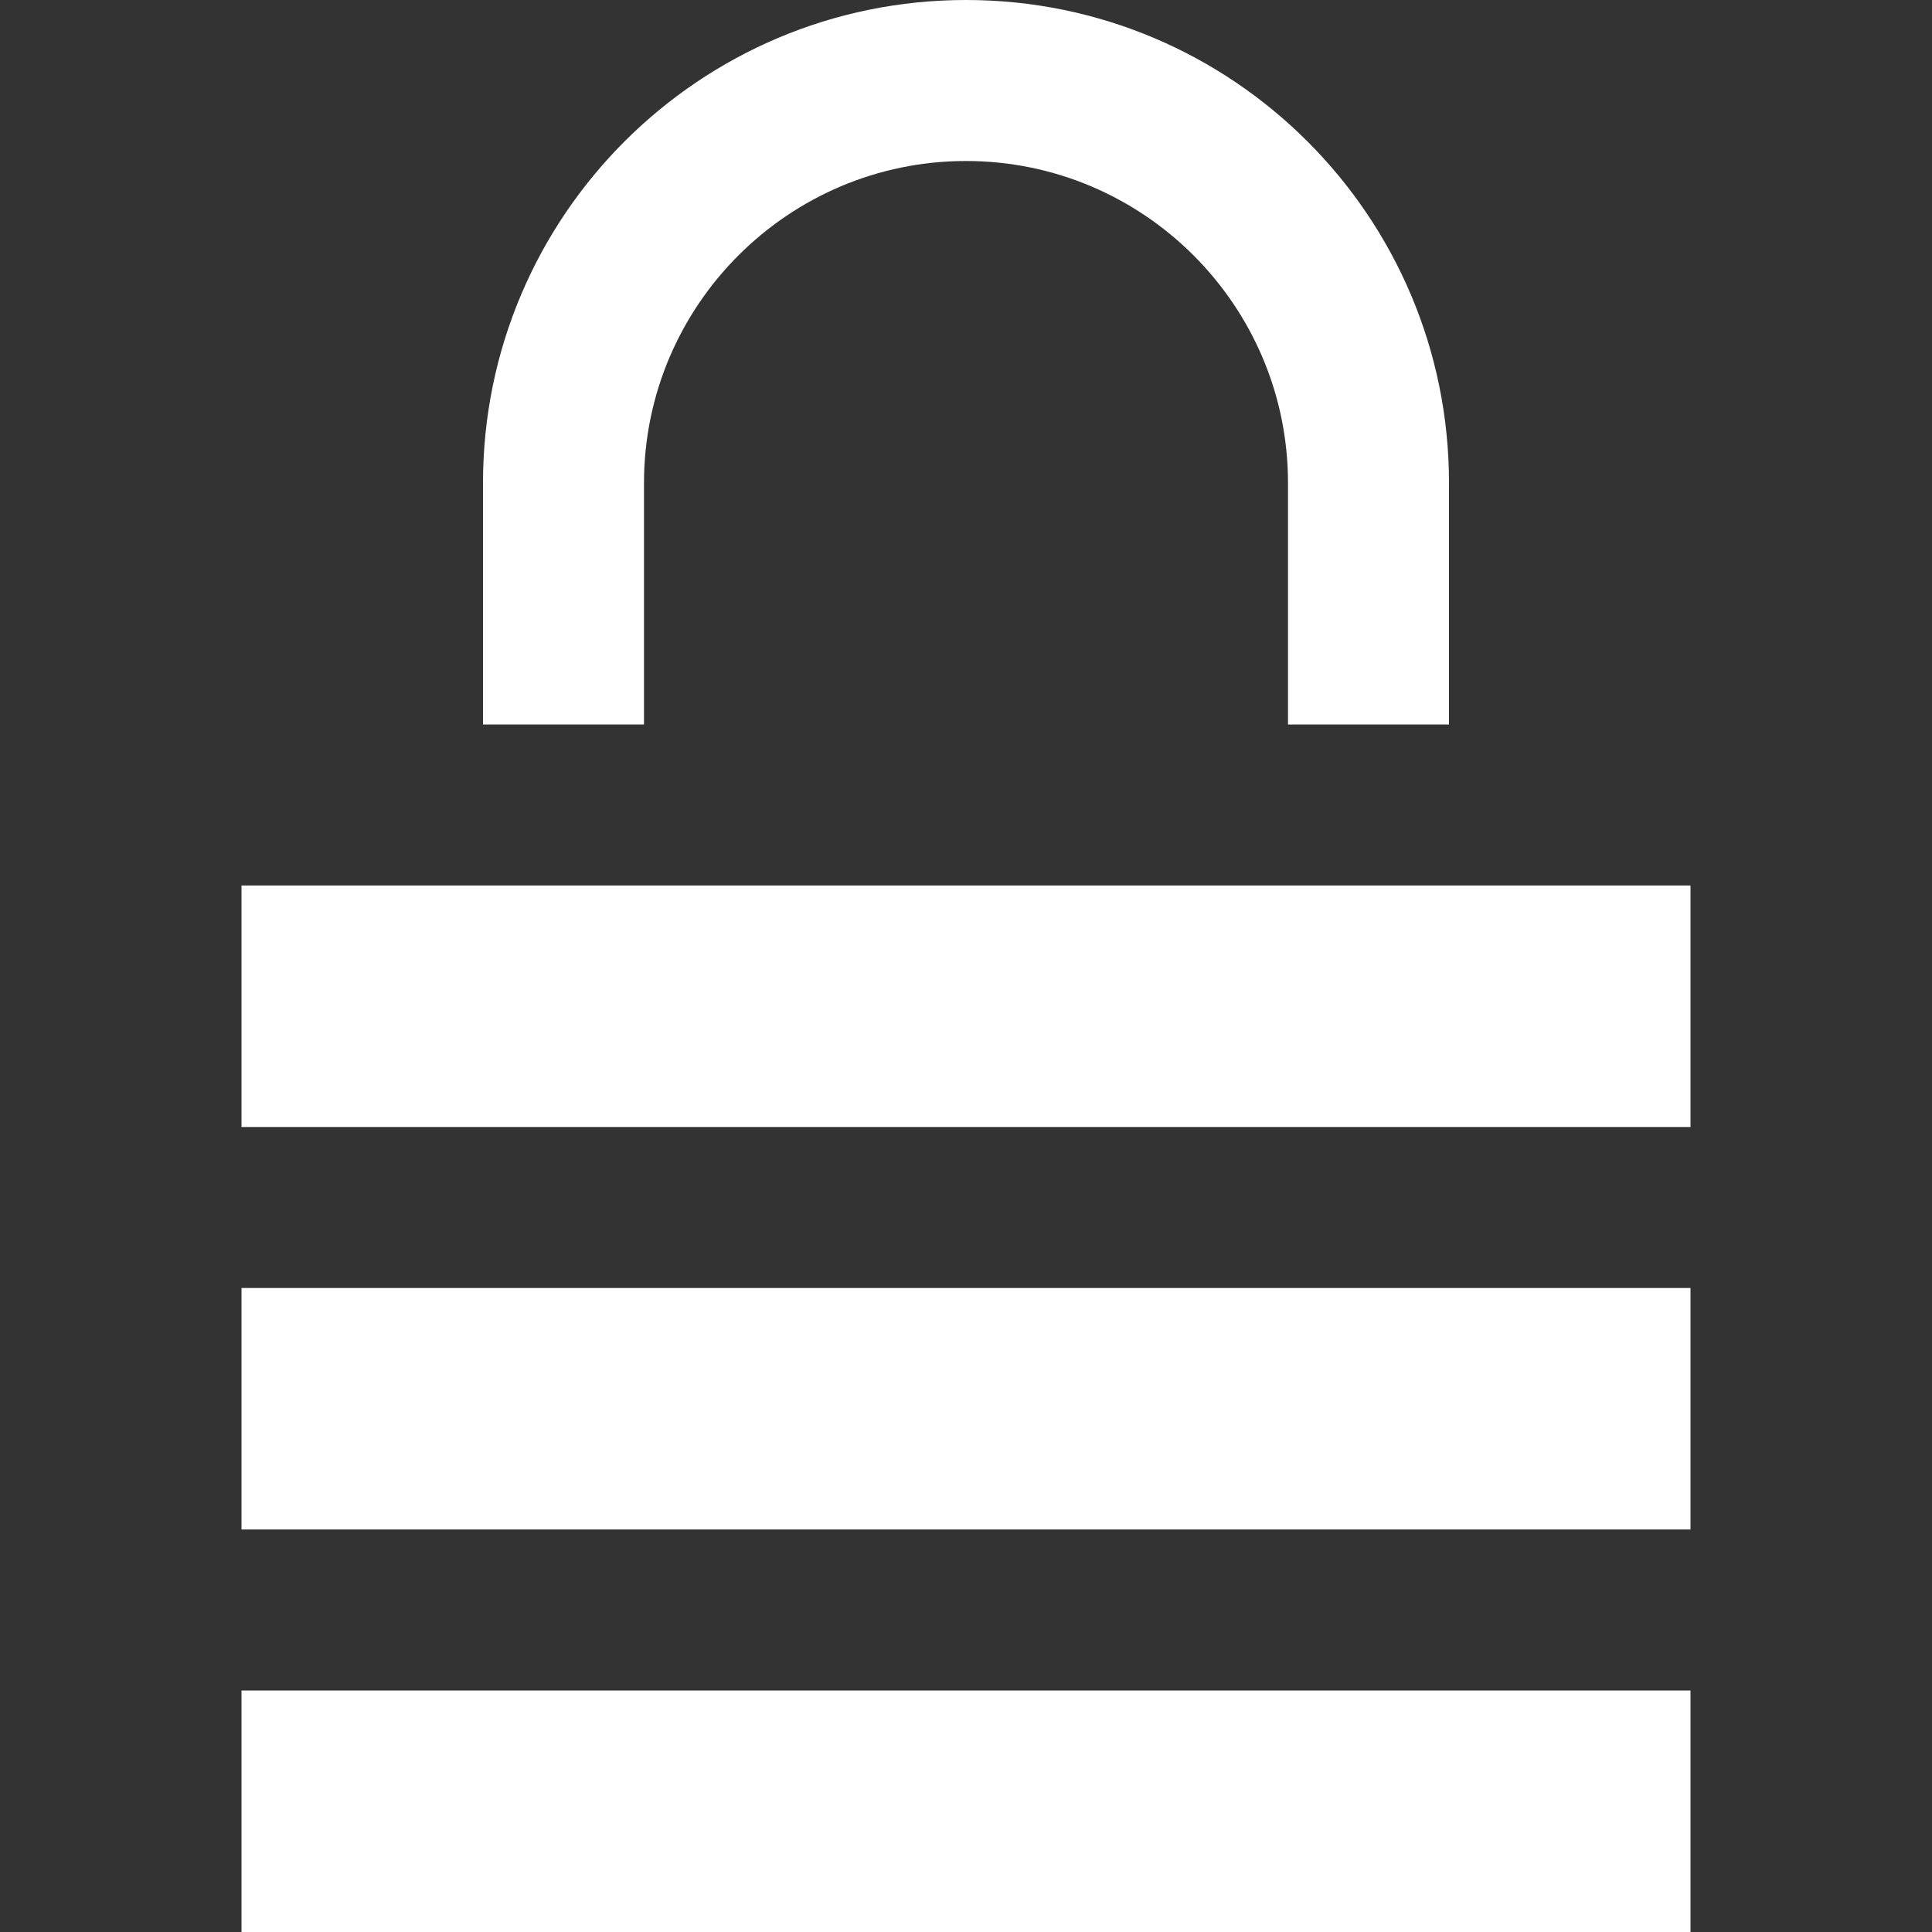<svg xmlns="http://www.w3.org/2000/svg" fill="white" width="24" height="24" viewBox="0 0 24 24"><rect x="0" y="0" width="24" height="24" fill="#333333" stroke="none"/><path d="M21 21v3h-18v-3h18zm-13-15c0-2.206 1.795-4 4-4s4 1.794 4 4v3h2v-3c0-3.313-2.687-6-6-6s-6 2.687-6 6v3h2v-3zm13 8v-3h-18v3h18zm0 5v-3h-18v3h18z"/></svg>